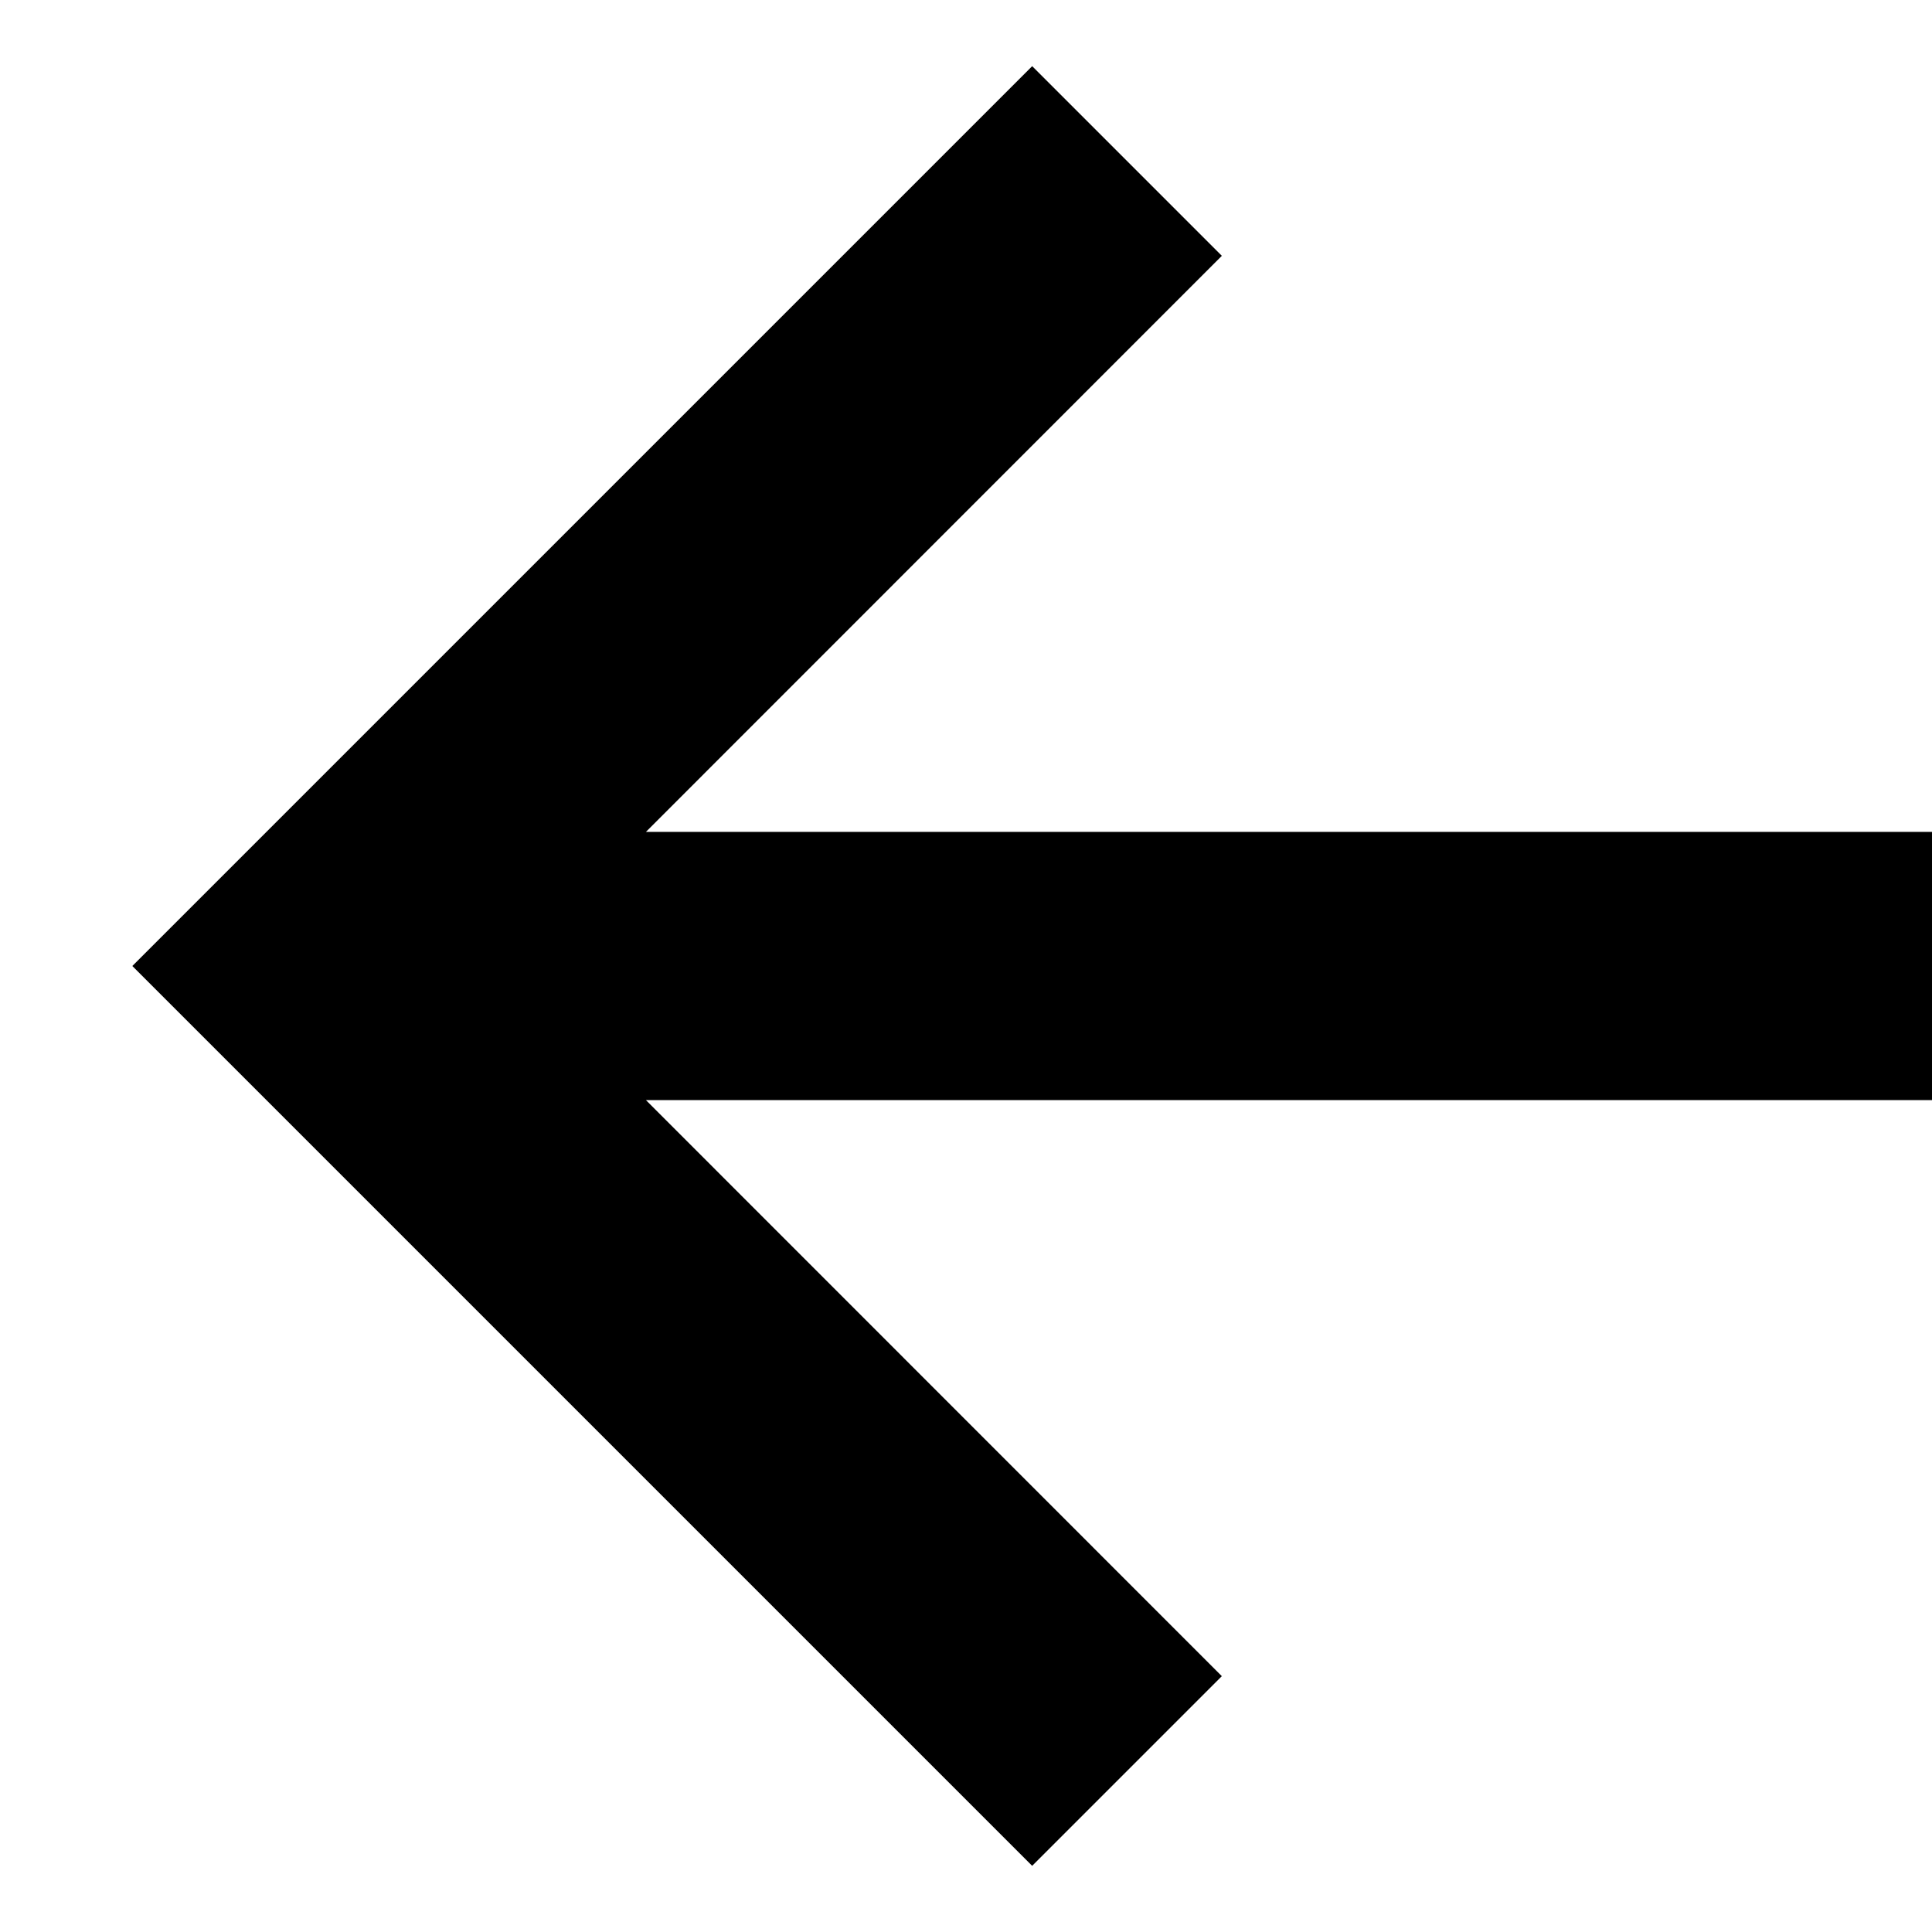 <svg width="12" height="12" viewBox="0 0 12 12" fill="none" xmlns="http://www.w3.org/2000/svg">
<path d="M7.589 10.411L4.012 6.833H12V5.167H4.012L7.589 1.589L6.411 0.411L0.822 6L6.411 11.589L7.589 10.411Z" fill="black"/>
</svg>

